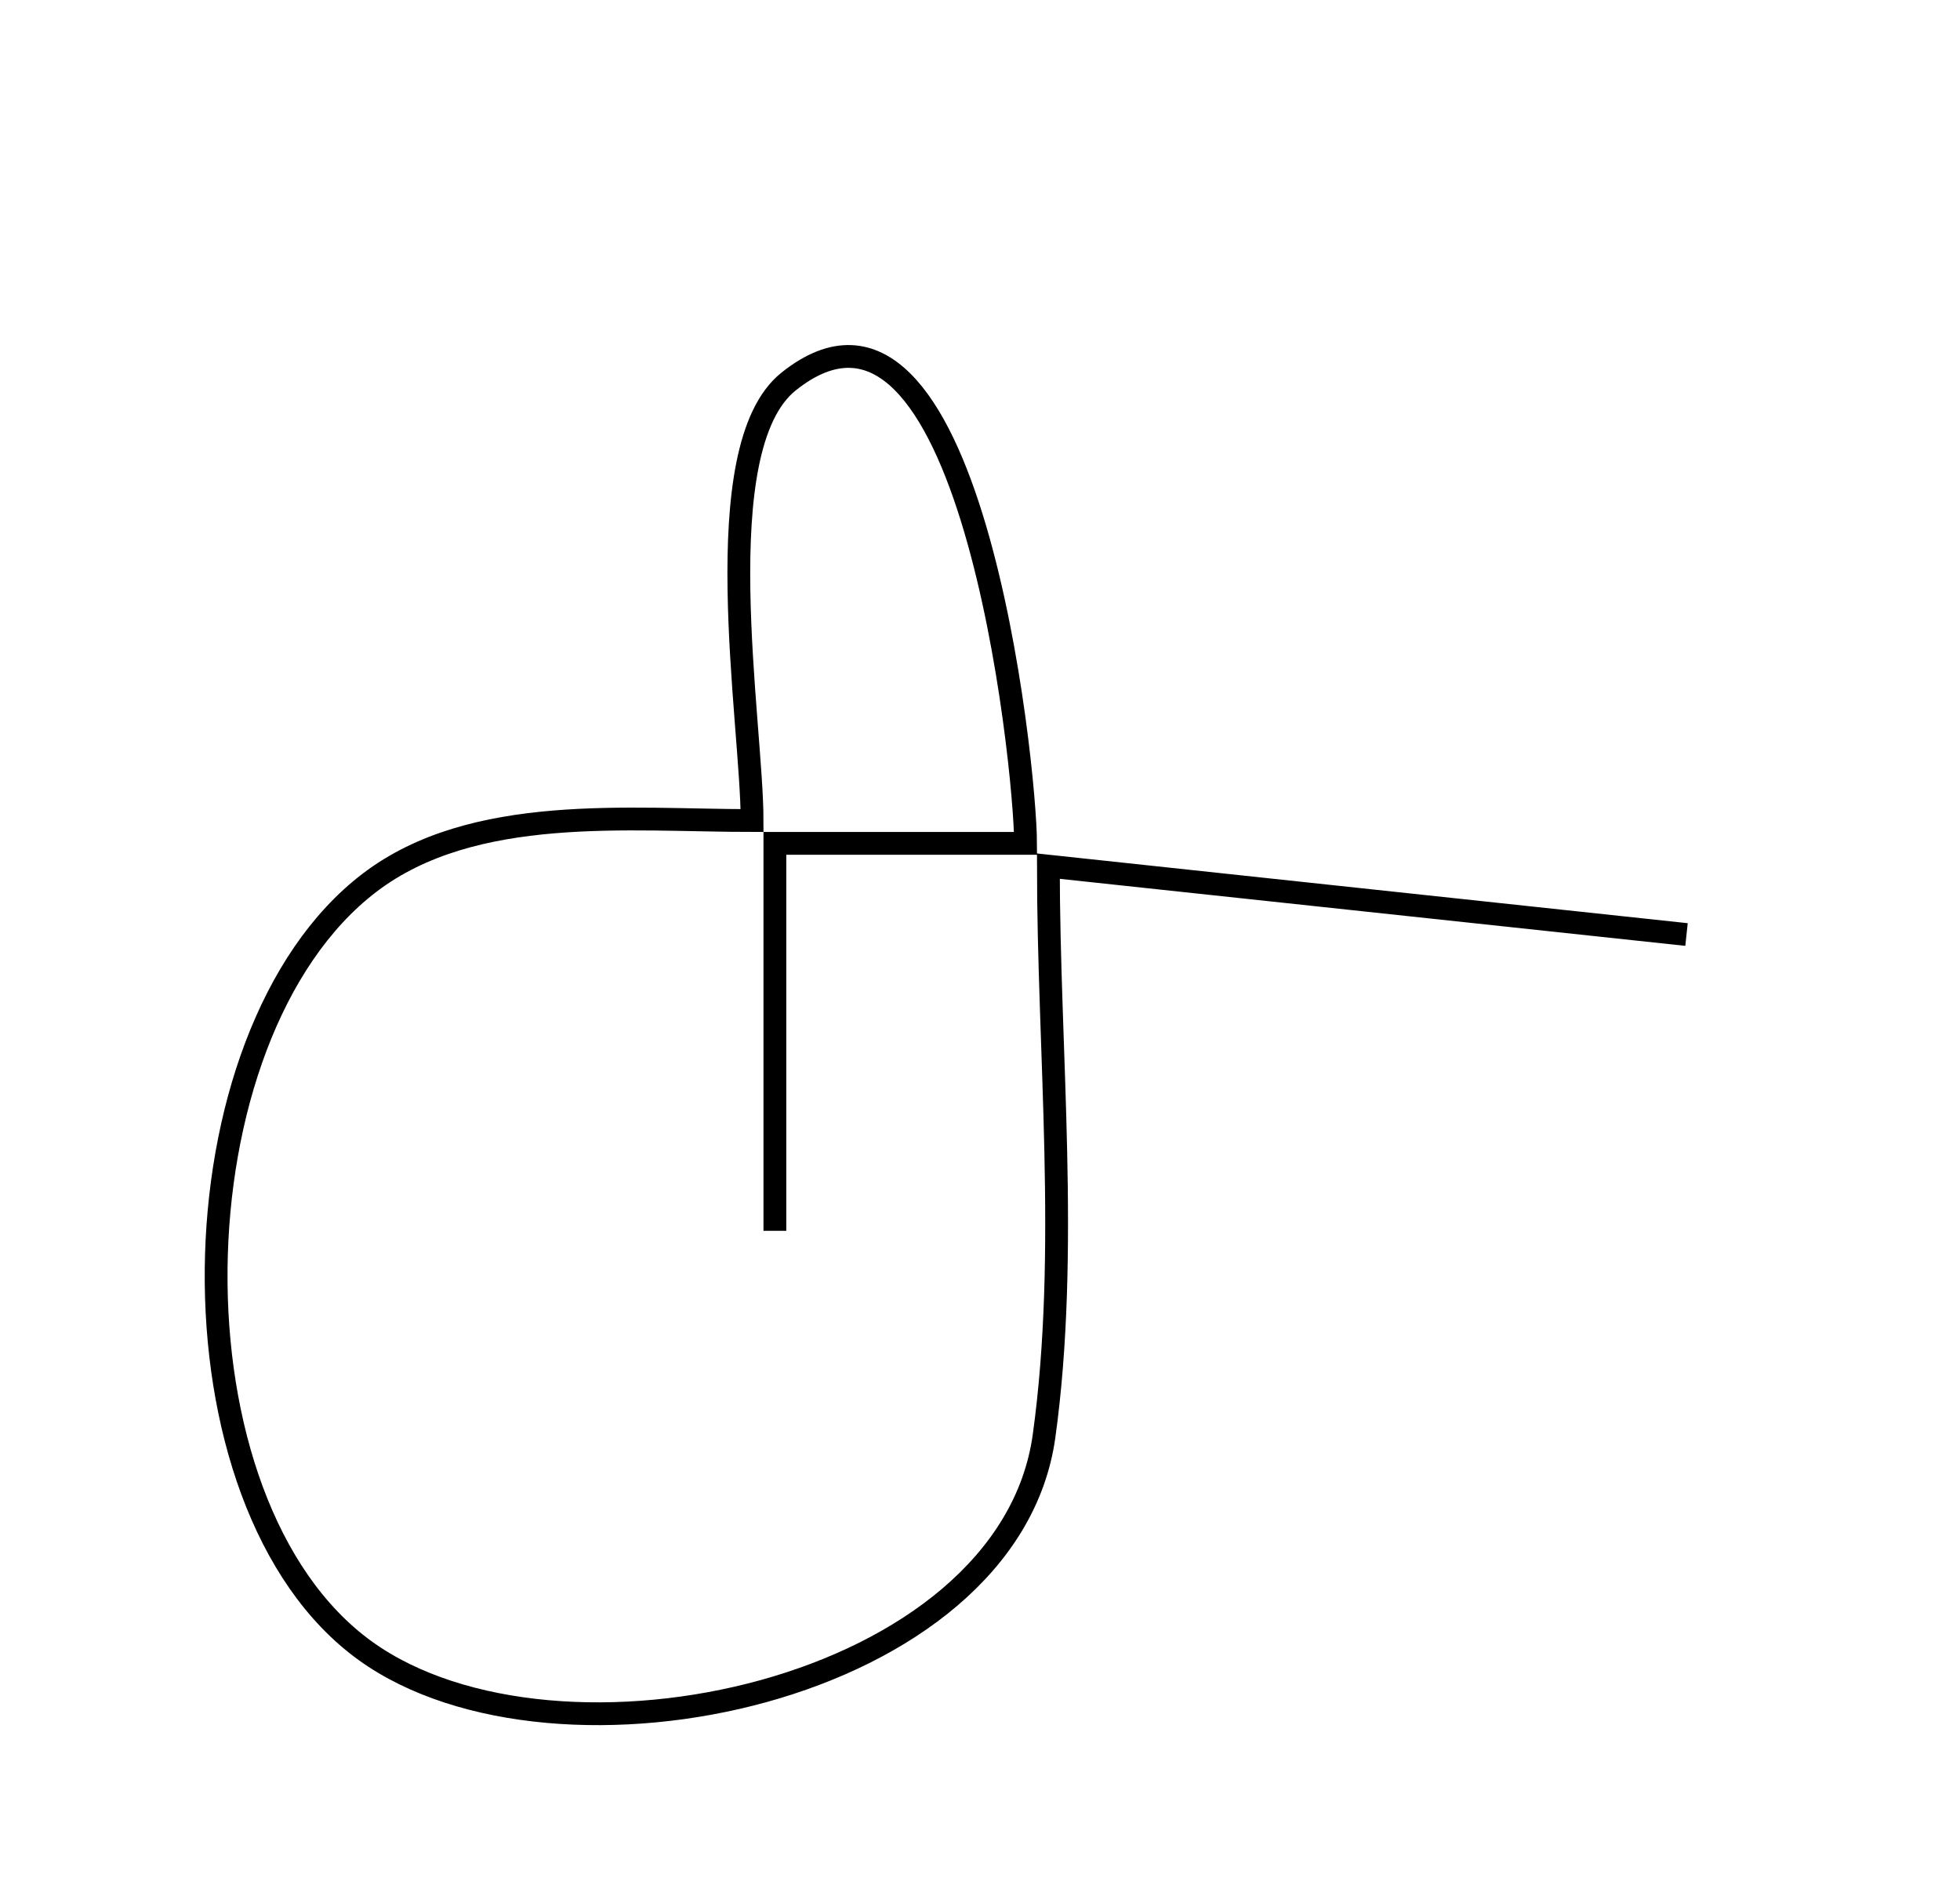 <?xml version="1.0" standalone="yes"?>
<svg width="86" height="83">
<path style="stroke:#000000; fill:none;" d="M74 41L46 38C46 46.15 46.929 54.924 45.811 63C44.255 74.234 24.447 78.476 16.044 72.436C7.085 65.996 7.453 45.41 16.214 38.728C20.773 35.25 27.624 36 33 36C33 31.699 30.927 19.673 34.603 16.737C42.561 10.381 44.99 33.53 45 37L34 37L34 54"/>
</svg>
